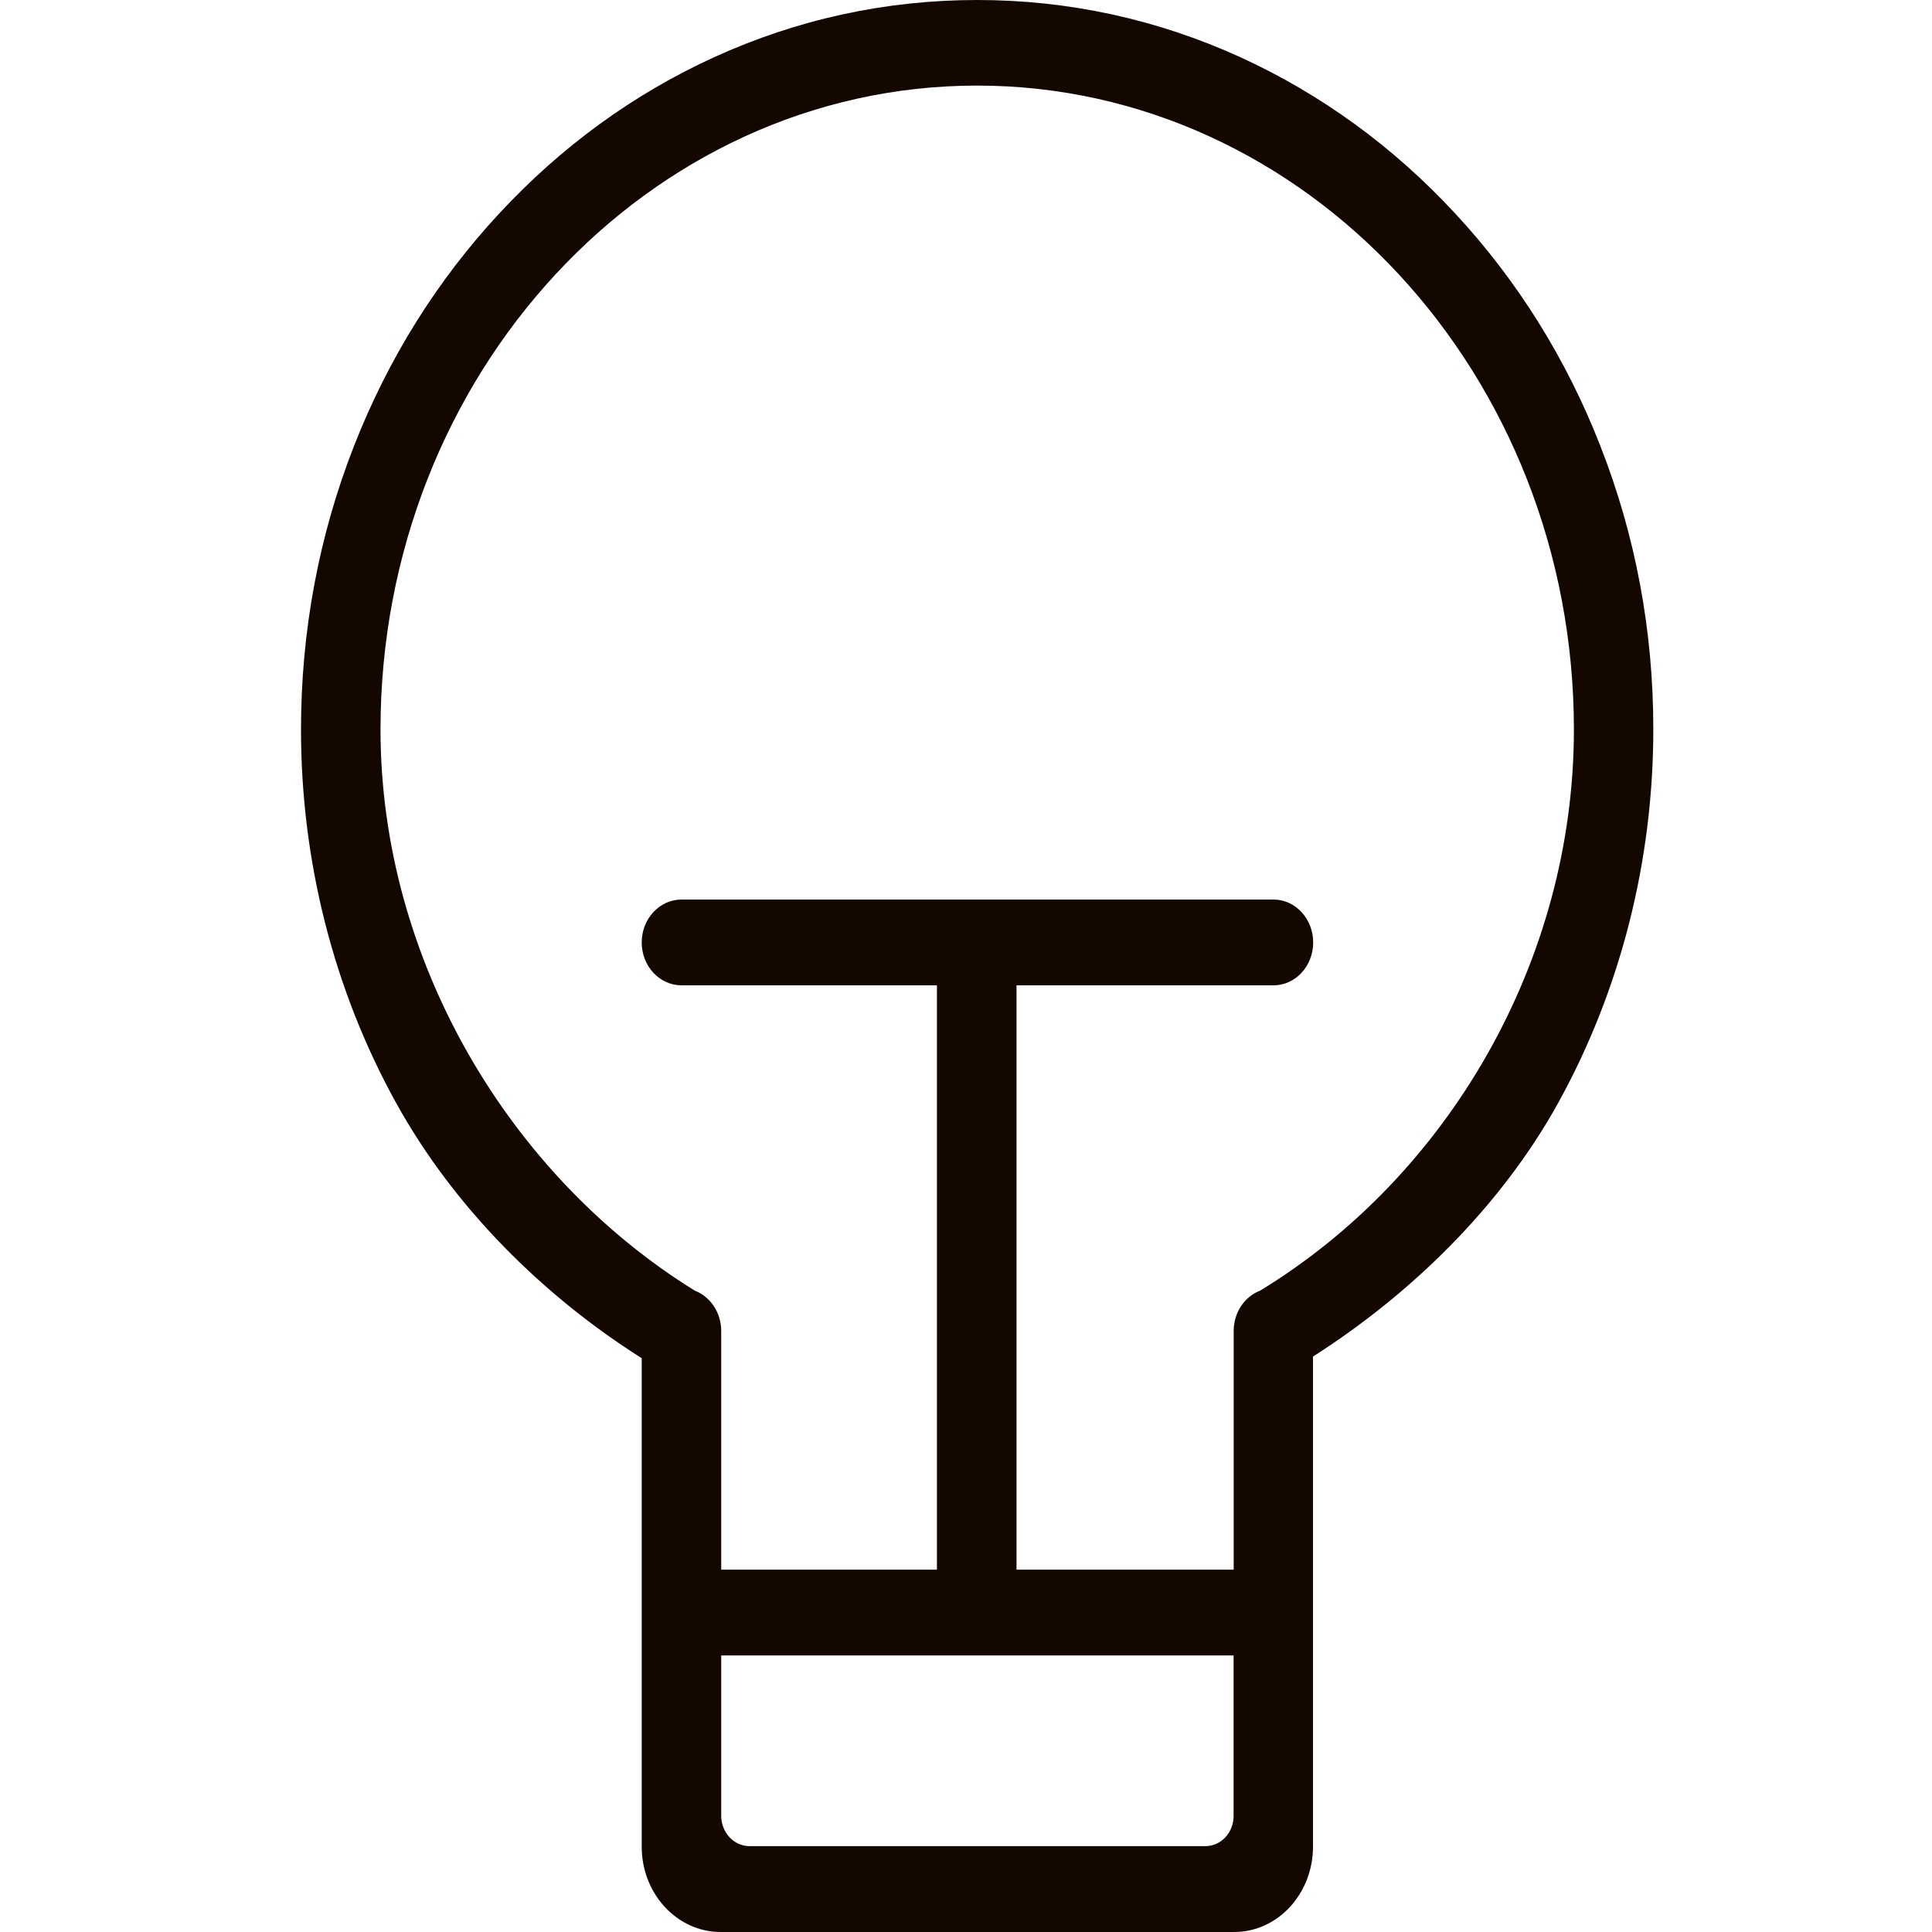 <?xml version="1.0" encoding="utf-8"?>
<!-- Generator: Adobe Illustrator 17.0.0, SVG Export Plug-In . SVG Version: 6.00 Build 0)  -->
<!DOCTYPE svg PUBLIC "-//W3C//DTD SVG 1.1//EN" "http://www.w3.org/Graphics/SVG/1.1/DTD/svg11.dtd">
<svg version="1.1" id="图层_1" xmlns="http://www.w3.org/2000/svg" xmlns:xlink="http://www.w3.org/1999/xlink" x="0px" y="0px"
	 width="20px" height="20px" viewBox="0 0 20 20" enable-background="new 0 0 20 20" xml:space="preserve">
<path fill="#140700" d="M16.565,4.612c-0.352-0.9-0.857-1.708-1.5-2.401c-0.642-0.694-1.392-1.238-2.225-1.619
	C11.977,0.199,11.061,0,10.116,0C9.171,0,8.254,0.199,7.391,0.593c-0.833,0.38-1.582,0.925-2.225,1.619
	c-0.643,0.693-1.147,1.501-1.5,2.401c-0.365,0.931-0.55,1.92-0.55,2.94c0,1.361,0.339,2.695,0.981,3.858
	c0.602,1.092,1.529,2.006,2.546,2.649v5.058C6.643,19.604,7.009,20,7.46,20h5.316c0.451,0,0.816-0.396,0.816-0.883v-5.074
	c1.008-0.643,1.941-1.547,2.538-2.625c0.644-1.166,0.985-2.502,0.985-3.866C17.116,6.533,16.931,5.543,16.565,4.612z M12.479,19.111
	H7.758c-0.161,0-0.292-0.141-0.292-0.314v-1.66h5.304v1.66C12.771,18.971,12.64,19.111,12.479,19.111z M13.044,13.361
	c-0.16,0.061-0.273,0.225-0.273,0.418v2.47h-2.248V10.2h2.66c0.228,0,0.411-0.199,0.411-0.444l0,0c0-0.245-0.184-0.444-0.411-0.444
	H7.055c-0.227,0-0.412,0.199-0.412,0.444l0,0c0,0.246,0.185,0.444,0.412,0.444h2.644v6.049H7.466v-2.47
	c0-0.193-0.114-0.357-0.273-0.418c-1.921-1.188-3.254-3.424-3.254-5.809c0-3.675,2.771-6.666,6.176-6.666
	c3.406,0,6.178,2.991,6.178,6.666C16.293,9.954,14.984,12.18,13.044,13.361z"/>
</svg>
